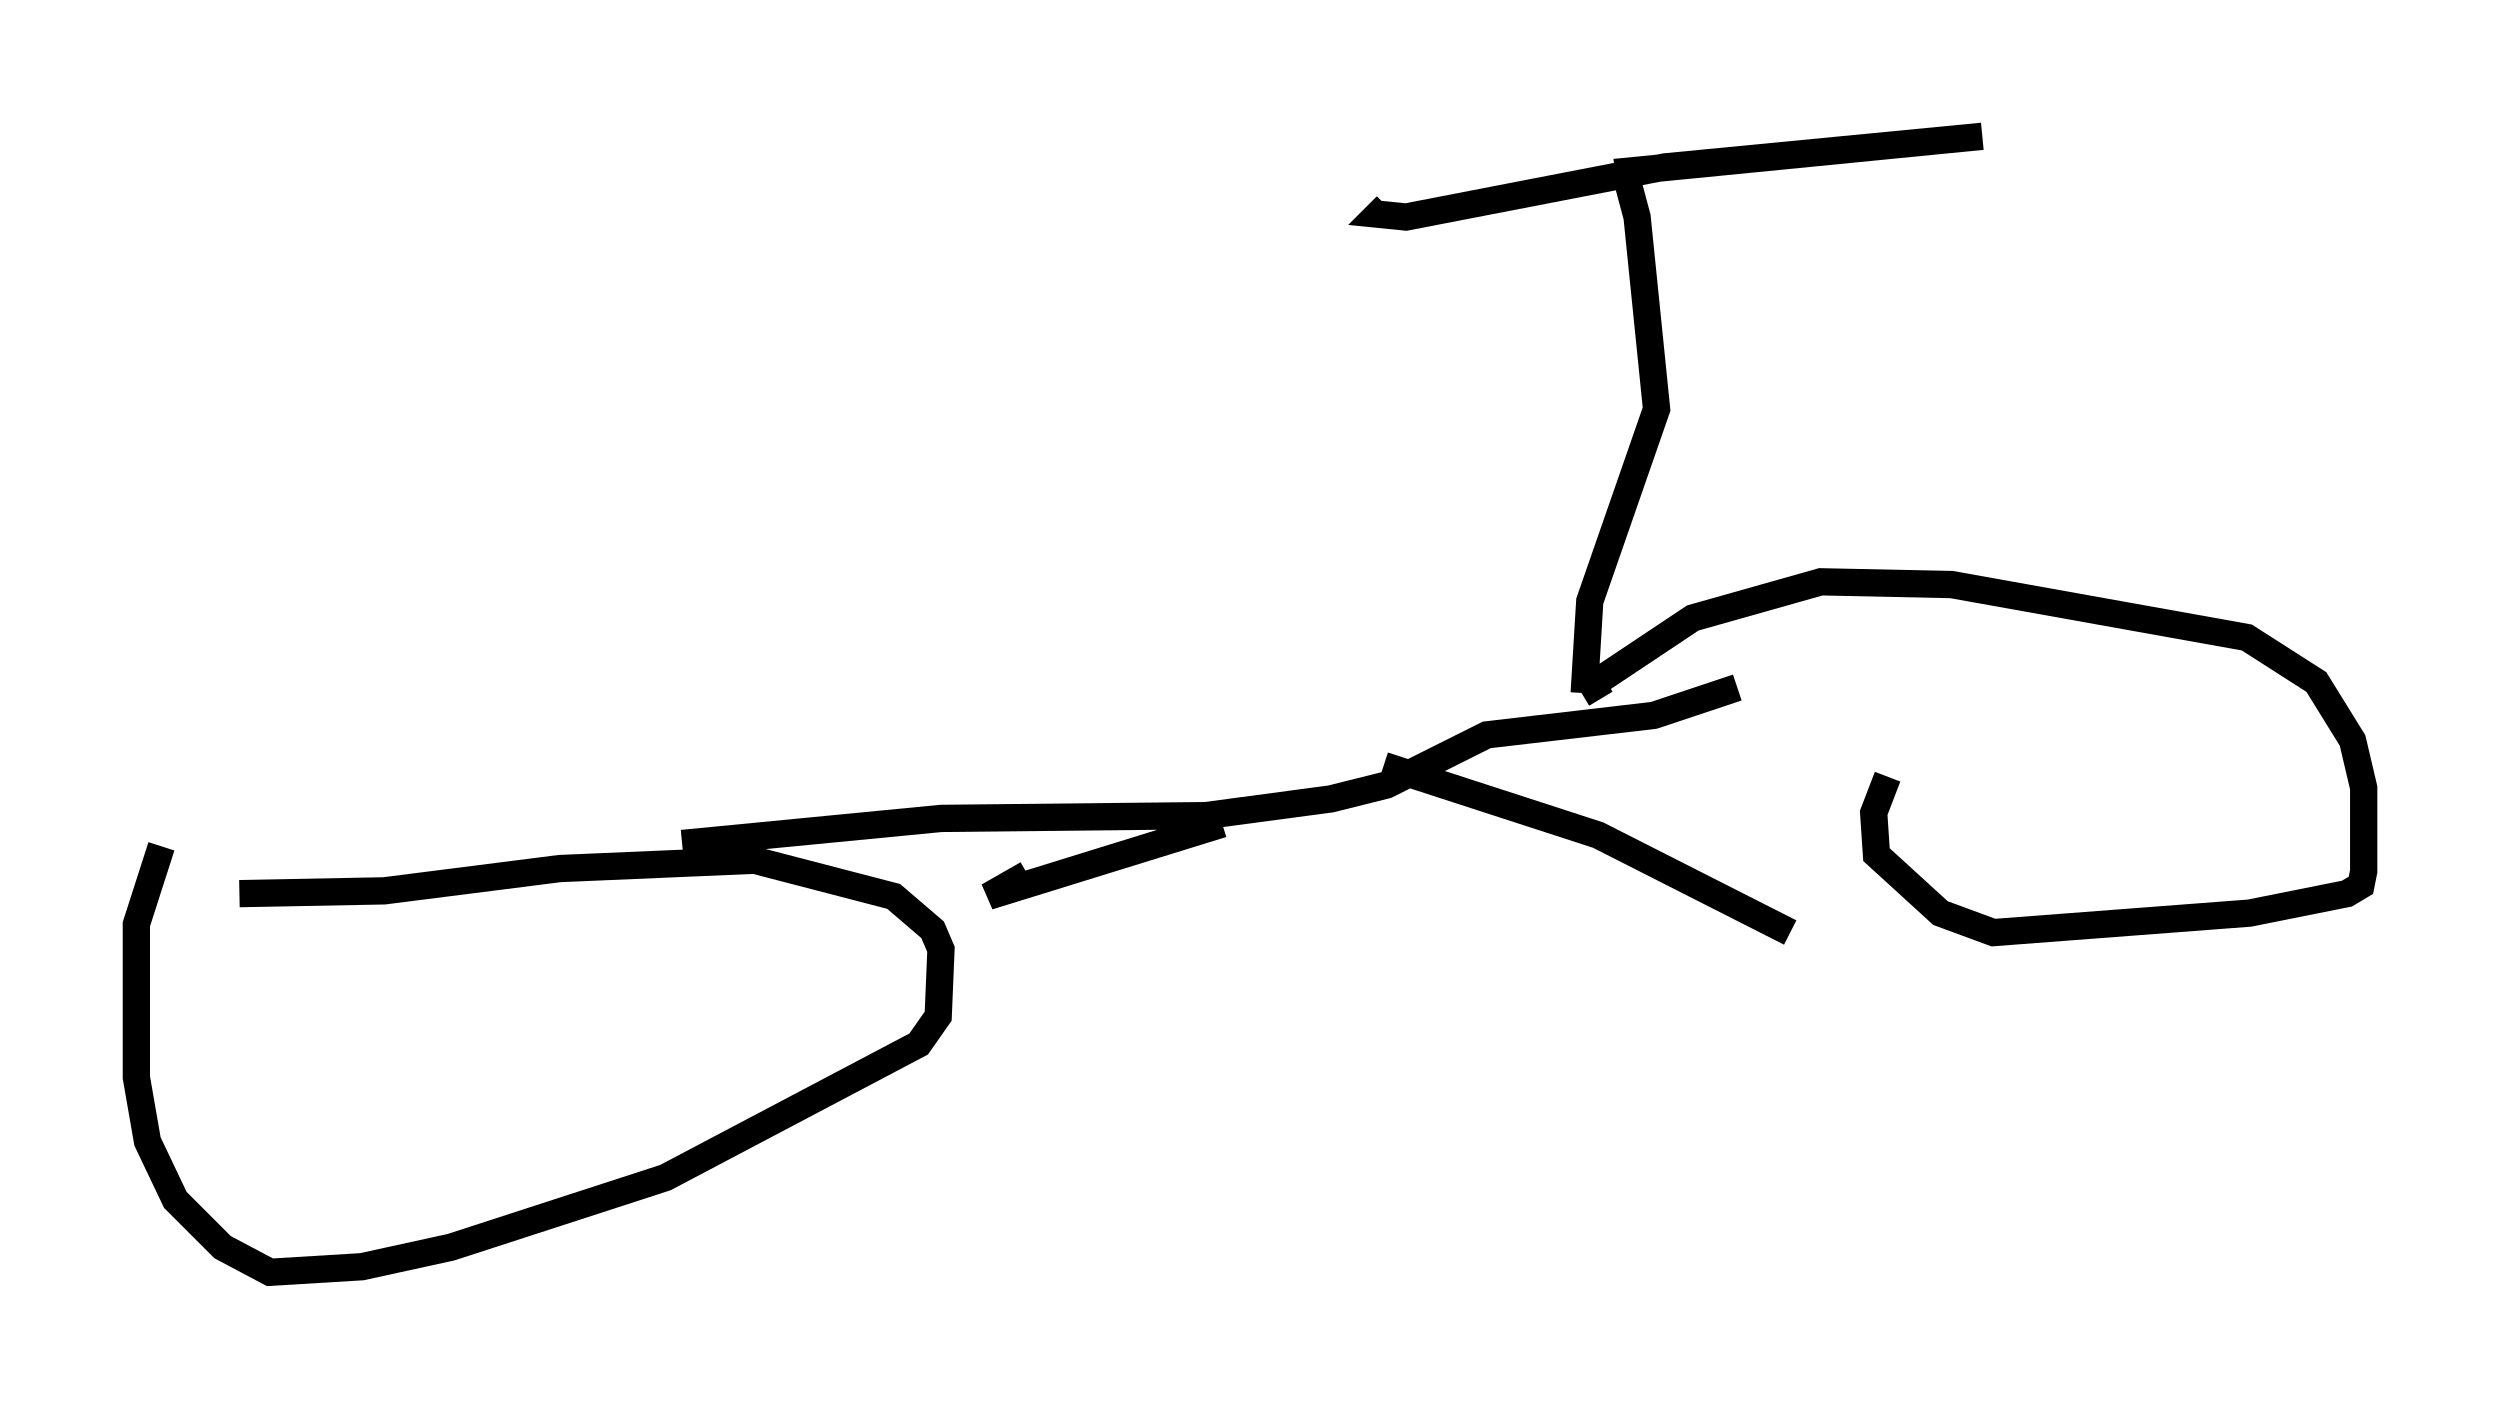 <?xml version="1.0" encoding="utf-8" ?>
<svg baseProfile="full" height="51.65" version="1.1" width="91.668" xmlns="http://www.w3.org/2000/svg" xmlns:ev="http://www.w3.org/2001/xml-events" xmlns:xlink="http://www.w3.org/1999/xlink"><defs /><rect fill="white" height="51.65" width="91.668" x="0" y="0" /><path d="M7.45, 28.99 m-1.531, 2.042 l-0.919, 2.858 0.0, 5.615 l0.408, 2.348 1.021, 2.144 l1.735, 1.735 1.735, 0.919 l3.369, -0.204 3.267, -0.715 l7.861, -2.552 9.29, -4.9 l0.715, -1.021 0.102, -2.45 l-0.306, -0.715 -1.429, -1.225 l-5.104, -1.327 -7.146, 0.306 l-6.431, 0.817 -5.308, 0.102 m60.434, -4.288 l-0.51, 1.327 0.102, 1.531 l2.348, 2.144 1.94, 0.715 l9.392, -0.715 3.573, -0.715 l0.51, -0.306 0.102, -0.51 l0.0, -3.063 -0.408, -1.735 l-1.327, -2.144 -2.552, -1.633 l-10.821, -1.94 -4.798, -0.102 l-4.696, 1.327 -3.675, 2.45 l0.306, 0.51 m-33.688, 5.308 l9.494, -0.919 9.698, -0.102 l4.594, -0.613 2.042, -0.51 l3.675, -1.838 6.125, -0.715 l3.063, -1.021 m-12.965, 2.858 l7.861, 2.552 7.044, 3.573 m-20.825, -3.981 l-8.575, 2.654 1.429, -0.817 m20.417, -6.635 l0.204, -3.369 2.45, -7.044 l-0.715, -7.044 -0.408, -1.531 l-0.408, -0.102 m0.0, 0.0 l13.475, -1.327 -11.638, 1.123 l-9.494, 1.838 -1.021, -0.102 l0.306, -0.306 " fill="none" stroke="black" stroke-width="1" /></svg>